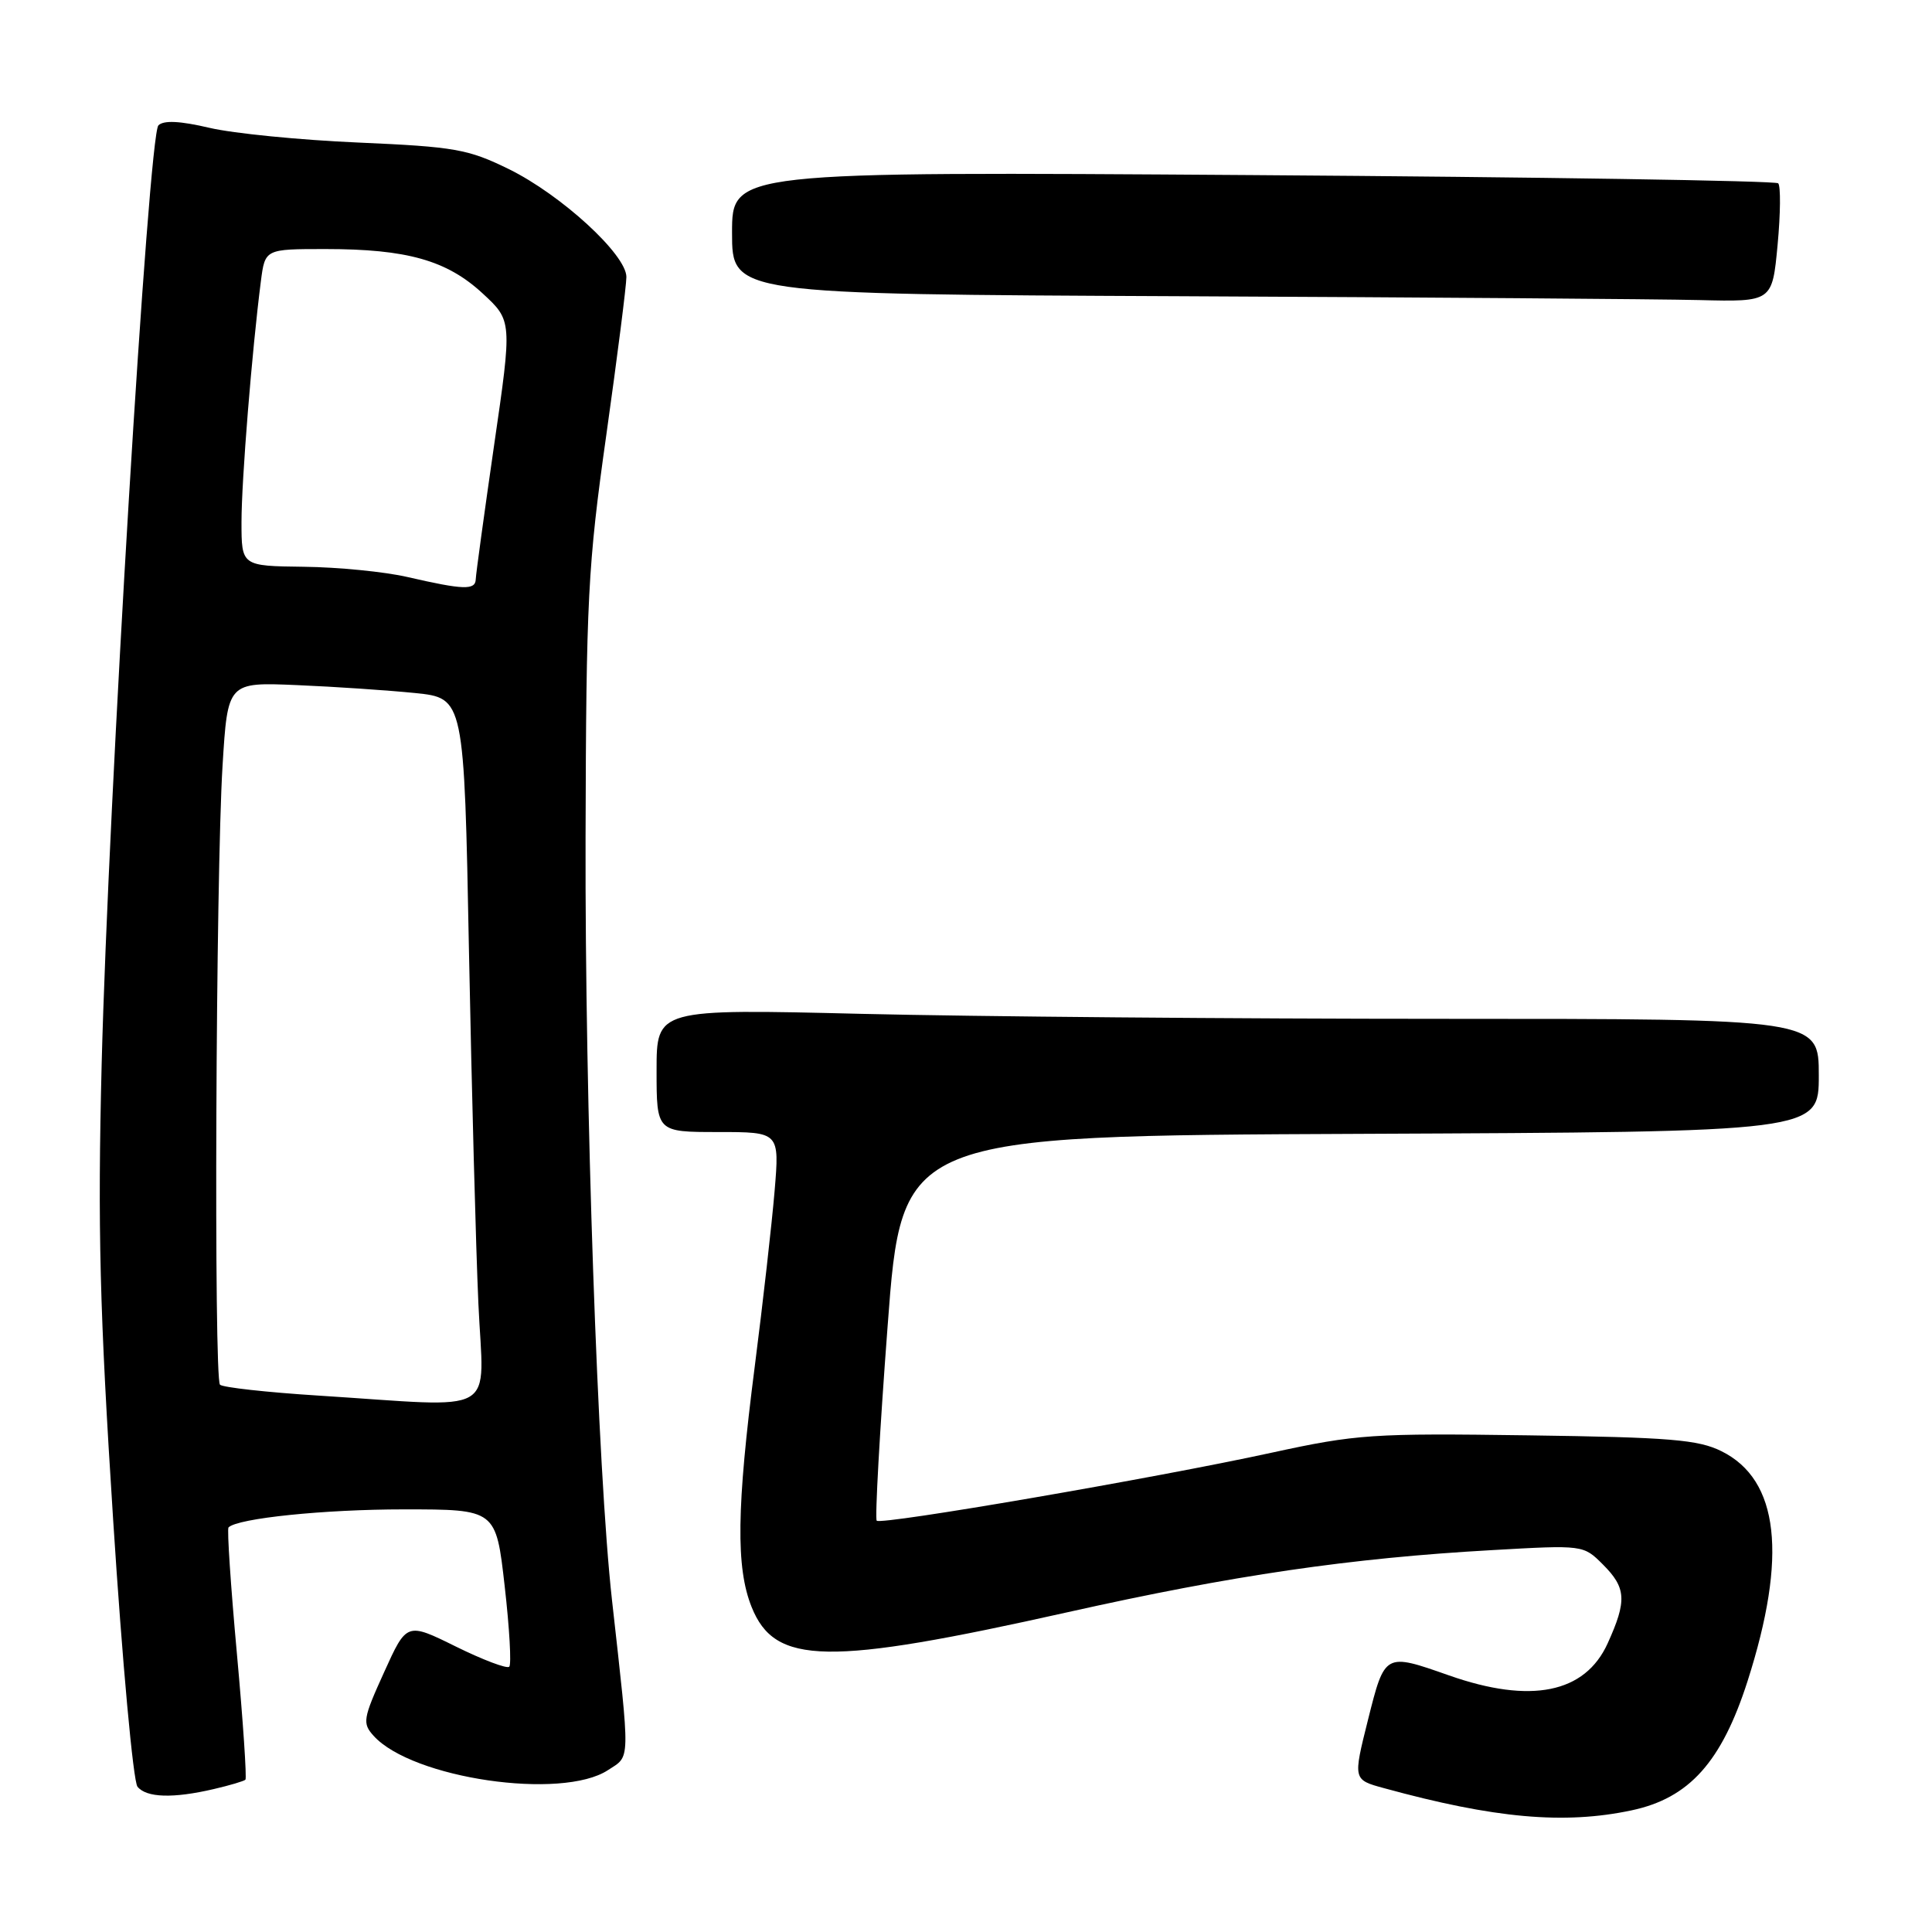 <?xml version="1.0" encoding="UTF-8" standalone="no"?>
<!DOCTYPE svg PUBLIC "-//W3C//DTD SVG 1.1//EN" "http://www.w3.org/Graphics/SVG/1.1/DTD/svg11.dtd" >
<svg xmlns="http://www.w3.org/2000/svg" xmlns:xlink="http://www.w3.org/1999/xlink" version="1.1" viewBox="0 0 256 256">
 <g >
 <path fill="currentColor"
d=" M 216.20 239.88 C 223.83 238.26 228.12 233.48 231.56 222.76 C 236.87 206.16 235.74 196.09 228.12 192.30 C 225.03 190.76 221.28 190.45 202.50 190.19 C 181.86 189.90 179.76 190.04 168.50 192.49 C 153.10 195.85 116.77 202.10 116.17 201.50 C 115.92 201.25 116.56 189.67 117.61 175.77 C 119.50 150.50 119.50 150.50 180.25 150.24 C 241.00 149.98 241.00 149.98 241.00 142.49 C 241.00 135.00 241.00 135.00 191.16 135.00 C 163.75 135.00 129.10 134.70 114.16 134.34 C 87.00 133.68 87.00 133.68 87.00 141.84 C 87.00 150.00 87.00 150.00 95.14 150.00 C 103.29 150.00 103.29 150.00 102.64 157.80 C 102.28 162.09 101.10 172.56 100.01 181.05 C 97.60 199.84 97.50 207.71 99.59 212.93 C 102.68 220.65 109.58 220.76 141.50 213.62 C 163.31 208.74 178.95 206.45 197.68 205.40 C 209.80 204.71 209.80 204.71 212.40 207.31 C 215.49 210.40 215.59 212.10 213.02 217.76 C 210.02 224.36 202.84 225.81 192.00 222.00 C 183.47 219.00 183.50 218.98 181.26 227.91 C 179.28 235.82 179.28 235.82 183.39 236.94 C 198.01 240.95 207.25 241.78 216.20 239.88 Z  M 28.33 237.06 C 30.44 236.57 32.32 236.01 32.52 235.82 C 32.71 235.62 32.21 228.10 31.39 219.11 C 30.57 210.12 30.07 202.60 30.28 202.39 C 31.49 201.18 42.94 200.00 53.50 200.00 C 65.72 200.00 65.72 200.00 66.87 210.15 C 67.51 215.74 67.78 220.55 67.48 220.85 C 67.18 221.15 64.00 219.95 60.41 218.18 C 53.89 214.96 53.89 214.96 50.89 221.59 C 48.09 227.75 48.00 228.34 49.51 230.01 C 54.62 235.66 74.45 238.56 80.56 234.55 C 83.56 232.59 83.53 233.88 81.09 212.00 C 79.19 195.00 77.50 146.28 77.59 111.00 C 77.67 79.30 77.89 74.97 80.34 57.63 C 81.80 47.26 83.00 37.84 83.00 36.70 C 83.00 33.74 74.37 25.82 67.41 22.40 C 62.02 19.76 60.27 19.45 47.50 18.89 C 39.80 18.56 30.91 17.68 27.76 16.94 C 23.85 16.02 21.68 15.92 20.99 16.61 C 19.68 17.92 14.36 106.02 13.47 141.00 C 12.93 162.76 13.20 173.58 15.00 201.50 C 16.20 220.20 17.65 236.06 18.22 236.75 C 19.41 238.21 22.94 238.32 28.33 237.06 Z  M 235.54 32.46 C 235.93 28.31 235.96 24.63 235.62 24.29 C 235.28 23.95 203.95 23.46 166.00 23.20 C 97.00 22.73 97.00 22.73 97.00 30.85 C 97.00 38.98 97.00 38.98 156.25 39.25 C 188.84 39.40 219.85 39.63 225.16 39.76 C 234.83 40.00 234.83 40.00 235.54 32.46 Z  M 42.15 184.92 C 35.36 184.49 29.51 183.84 29.15 183.48 C 28.32 182.64 28.59 116.02 29.49 101.45 C 30.17 90.39 30.17 90.39 39.34 90.78 C 44.38 90.99 51.42 91.47 55.00 91.83 C 61.50 92.50 61.50 92.50 62.14 126.00 C 62.50 144.43 63.06 165.46 63.39 172.75 C 64.07 187.90 66.55 186.47 42.15 184.92 Z  M 54.00 76.46 C 50.98 75.76 44.79 75.15 40.25 75.10 C 32.00 75.00 32.00 75.00 32.00 69.17 C 32.00 63.64 33.39 46.43 34.57 37.25 C 35.12 33.00 35.12 33.00 43.12 33.00 C 53.92 33.00 59.20 34.49 63.94 38.87 C 67.87 42.50 67.87 42.50 65.47 59.00 C 64.16 68.08 63.06 76.06 63.04 76.75 C 62.99 78.22 61.43 78.17 54.00 76.46 Z "/>
</g>
</svg>